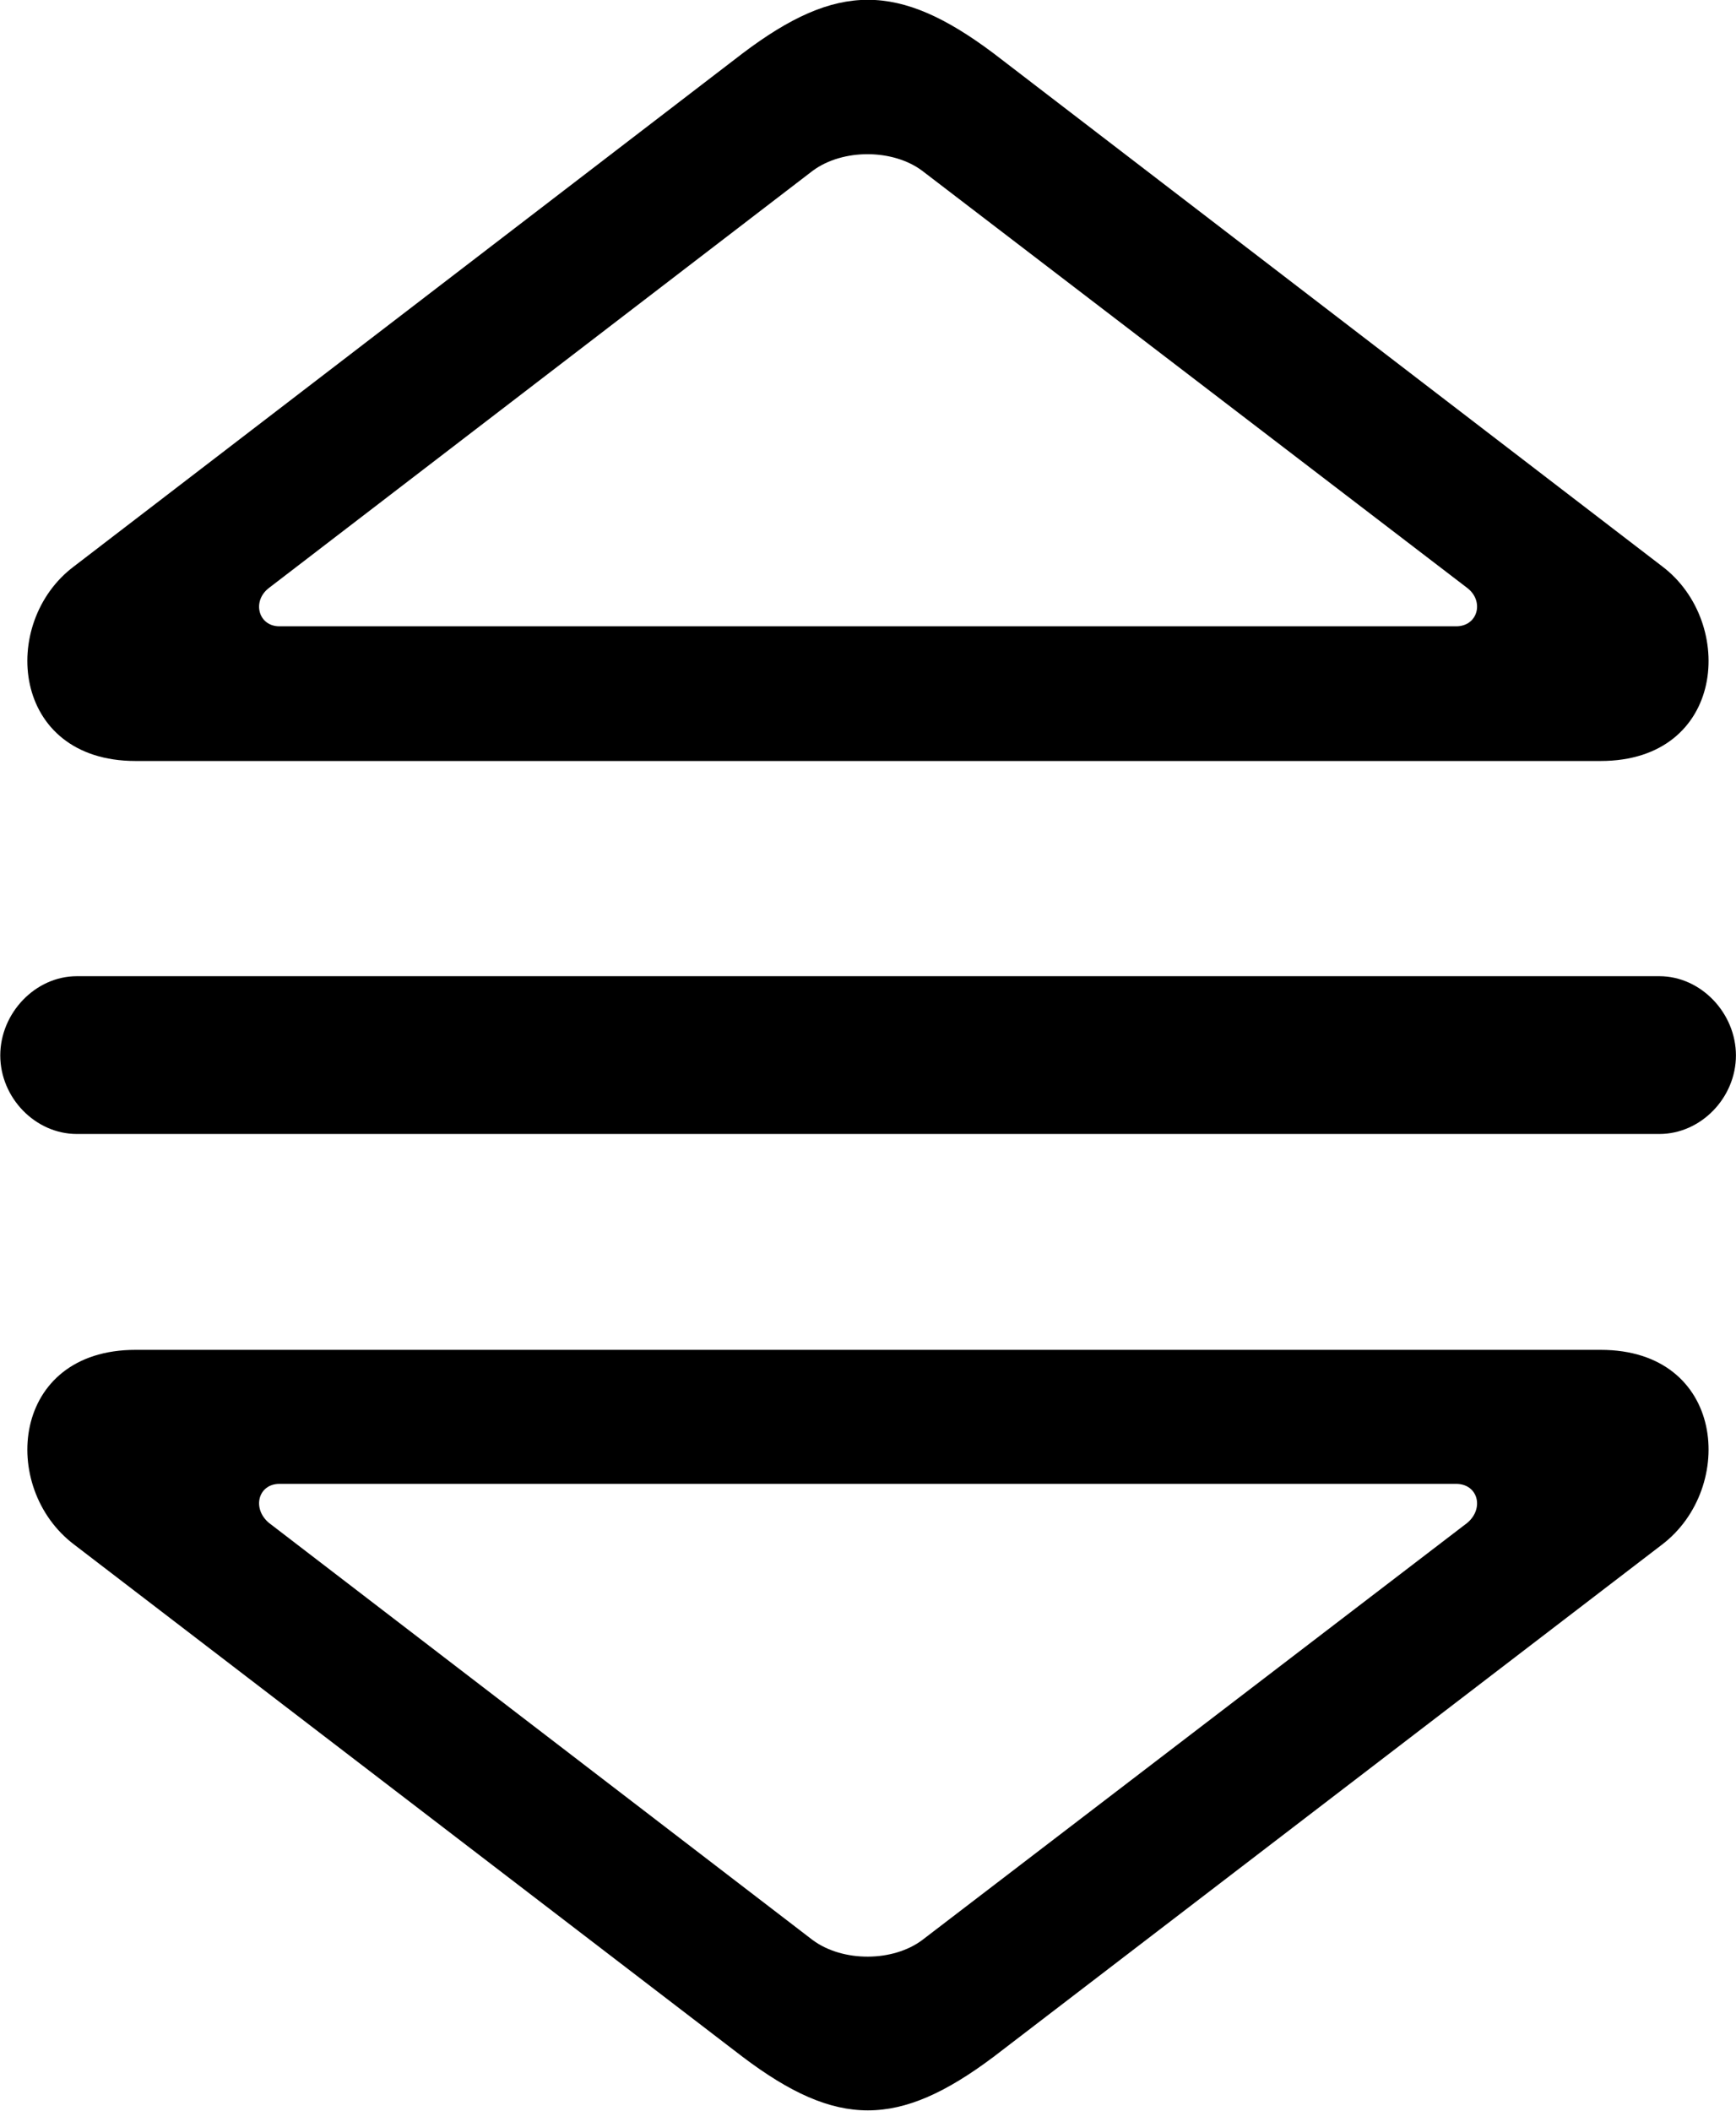 <svg viewBox="0 0 26.305 31.972" xmlns="http://www.w3.org/2000/svg"><path d="M2.054 11.527H24.254C26.144 11.527 26.314 9.427 25.184 8.577L15.054 0.807C13.614 -0.273 12.684 -0.273 11.254 0.807L1.124 8.577C-0.016 9.427 0.164 11.527 2.054 11.527ZM4.234 9.487C3.914 9.487 3.814 9.107 4.074 8.907L12.314 2.587C12.774 2.247 13.534 2.257 13.974 2.587L22.234 8.907C22.494 9.107 22.394 9.487 22.064 9.487ZM1.164 17.177H25.144C25.774 17.177 26.304 16.627 26.304 15.987C26.304 15.347 25.774 14.787 25.144 14.787H1.164C0.534 14.787 0.004 15.347 0.004 15.987C0.004 16.627 0.534 17.177 1.164 17.177ZM2.054 20.447C0.164 20.447 -0.016 22.537 1.124 23.397L11.254 31.157C12.684 32.237 13.614 32.237 15.054 31.157L25.184 23.397C26.314 22.537 26.144 20.447 24.254 20.447ZM4.234 22.477H22.064C22.394 22.477 22.494 22.847 22.234 23.067L13.974 29.387C13.534 29.717 12.774 29.727 12.314 29.387L4.074 23.067C3.814 22.847 3.914 22.477 4.234 22.477Z" /></svg>